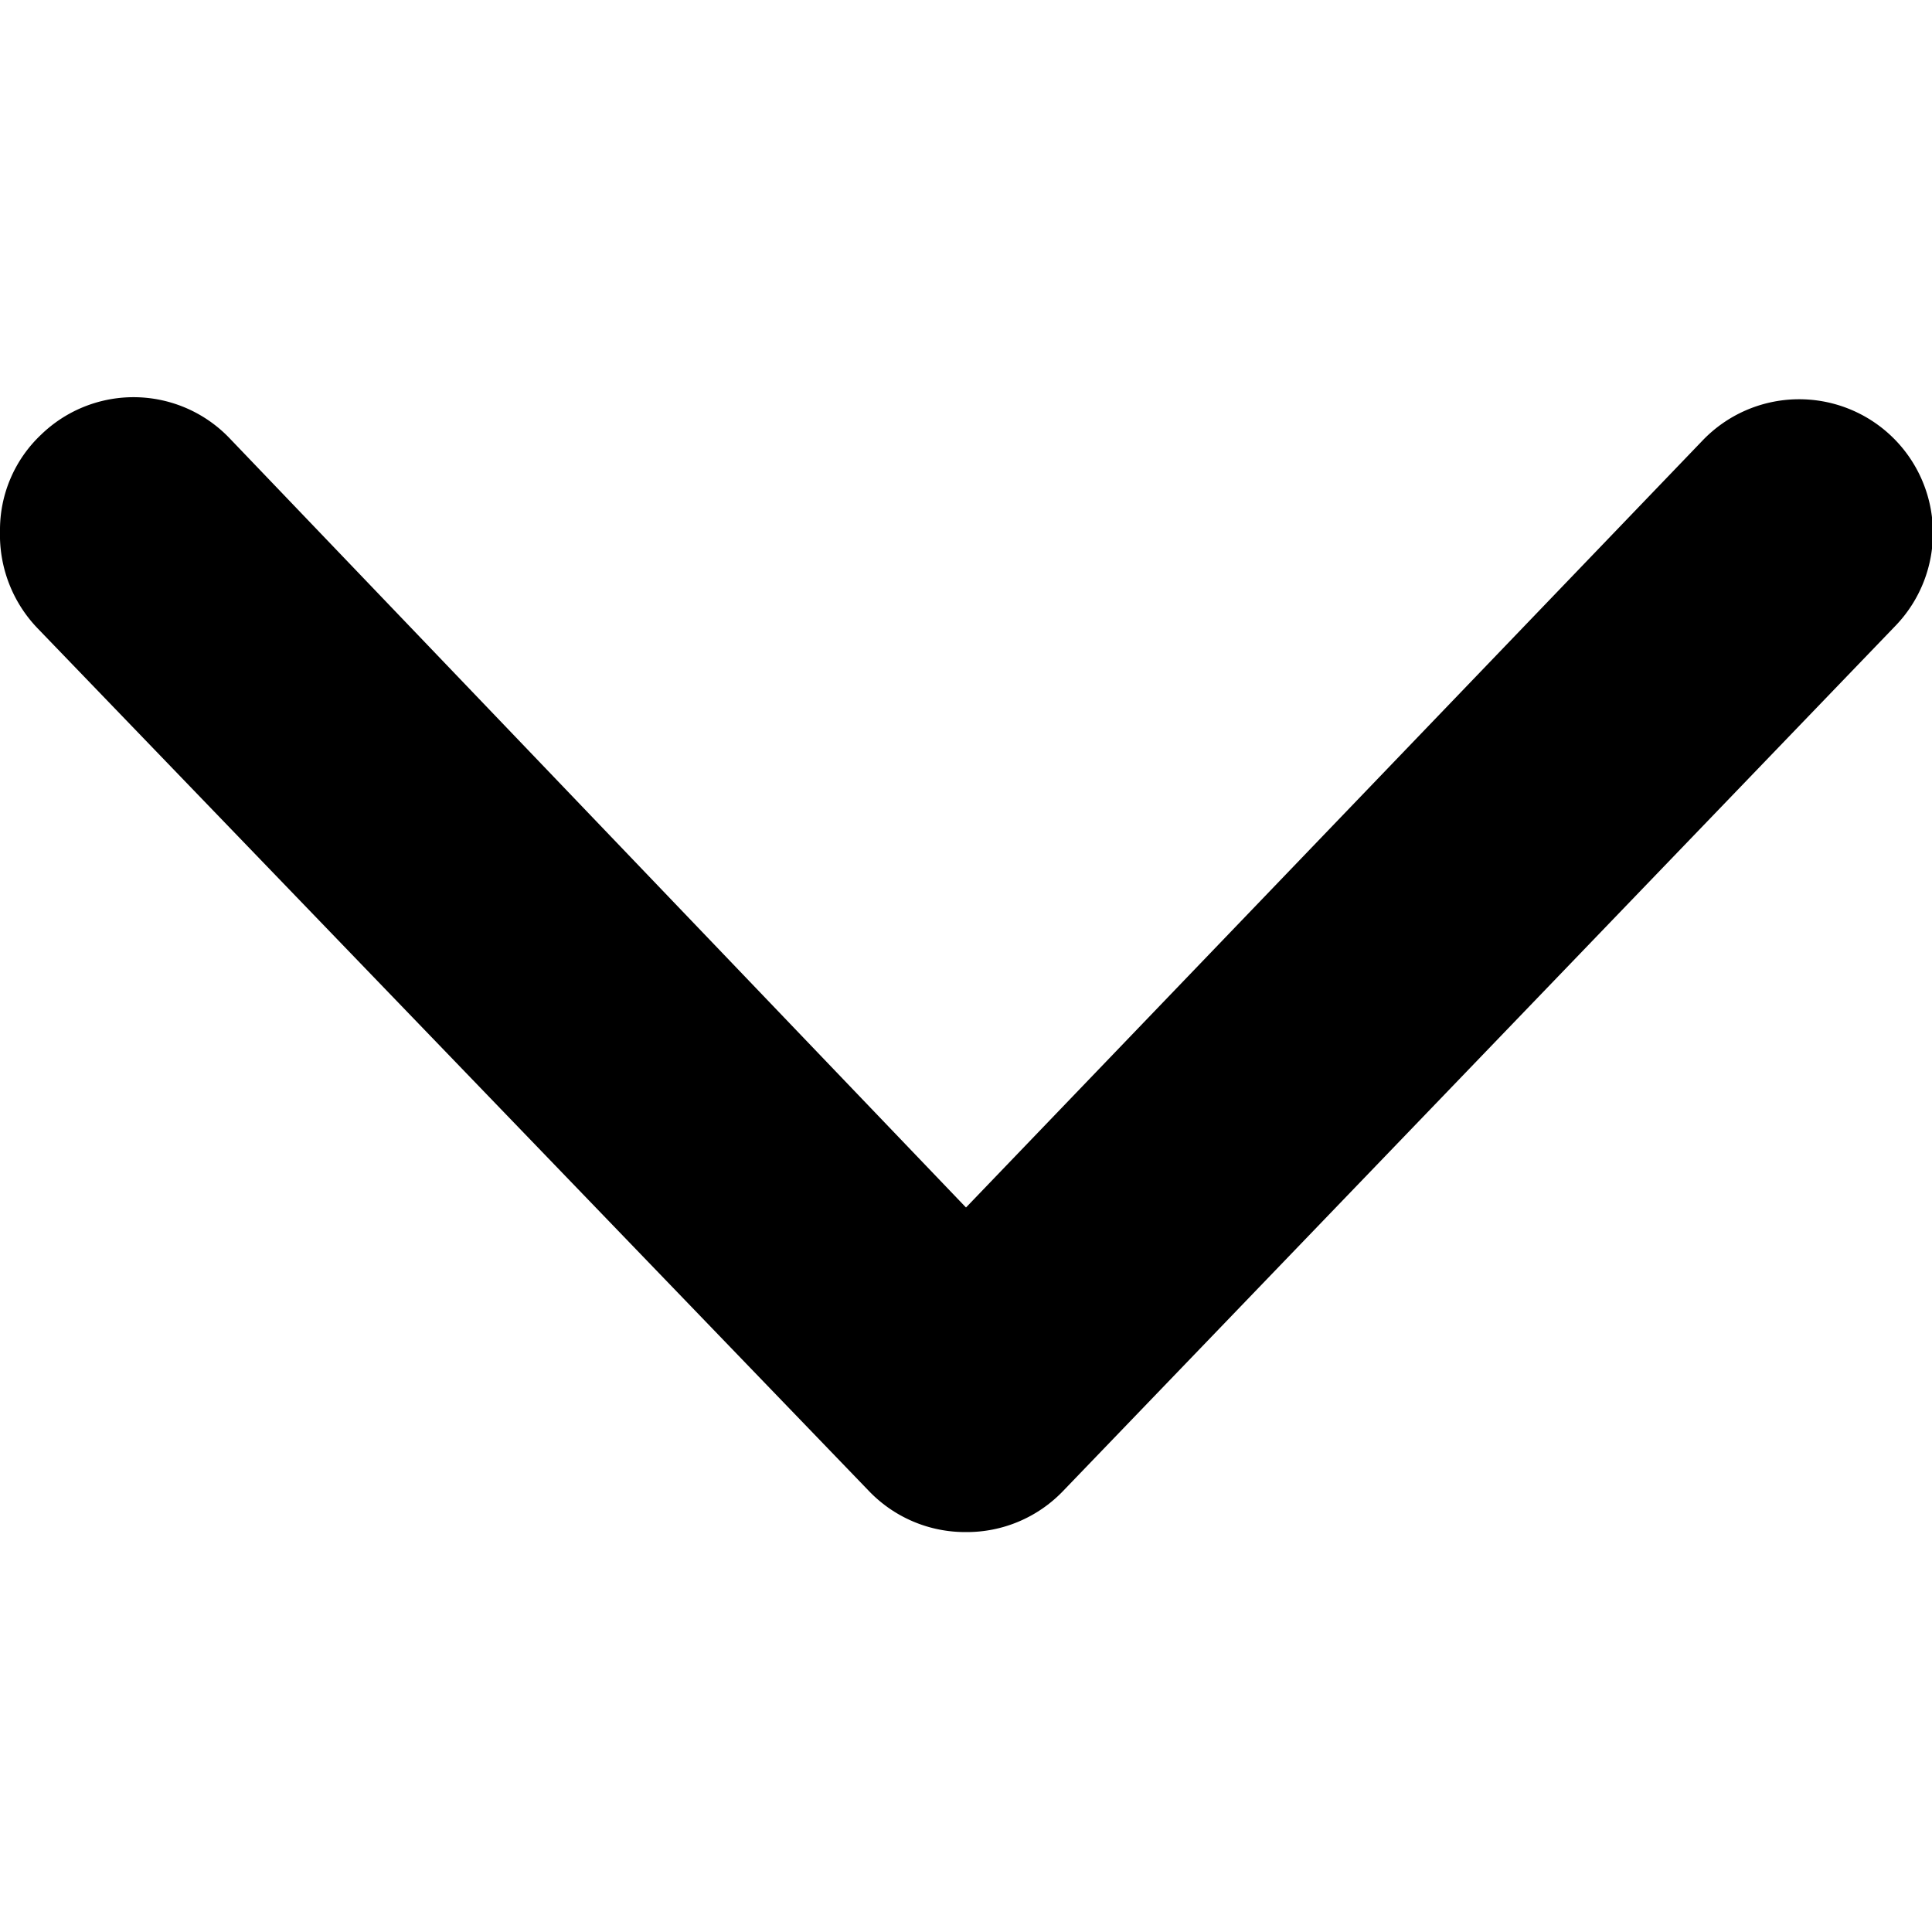 <svg id="Layer_1" data-name="Layer 1" xmlns="http://www.w3.org/2000/svg" viewBox="0 0 40 40"><title>gha-cevron-down</title><path id="_Compound_Path_" data-name="&lt;Compound Path&gt;" d="M20,31.72a2.76,2.76,0,0,1-2-.84L.77,13A2.79,2.79,0,0,1,0,11a2.71,2.71,0,0,1,.85-2,2.75,2.75,0,0,1,3.9.07L20,25,35.25,9.12a2.76,2.76,0,0,1,4,3.83L22,30.88A2.76,2.76,0,0,1,20,31.72Z"/></svg>